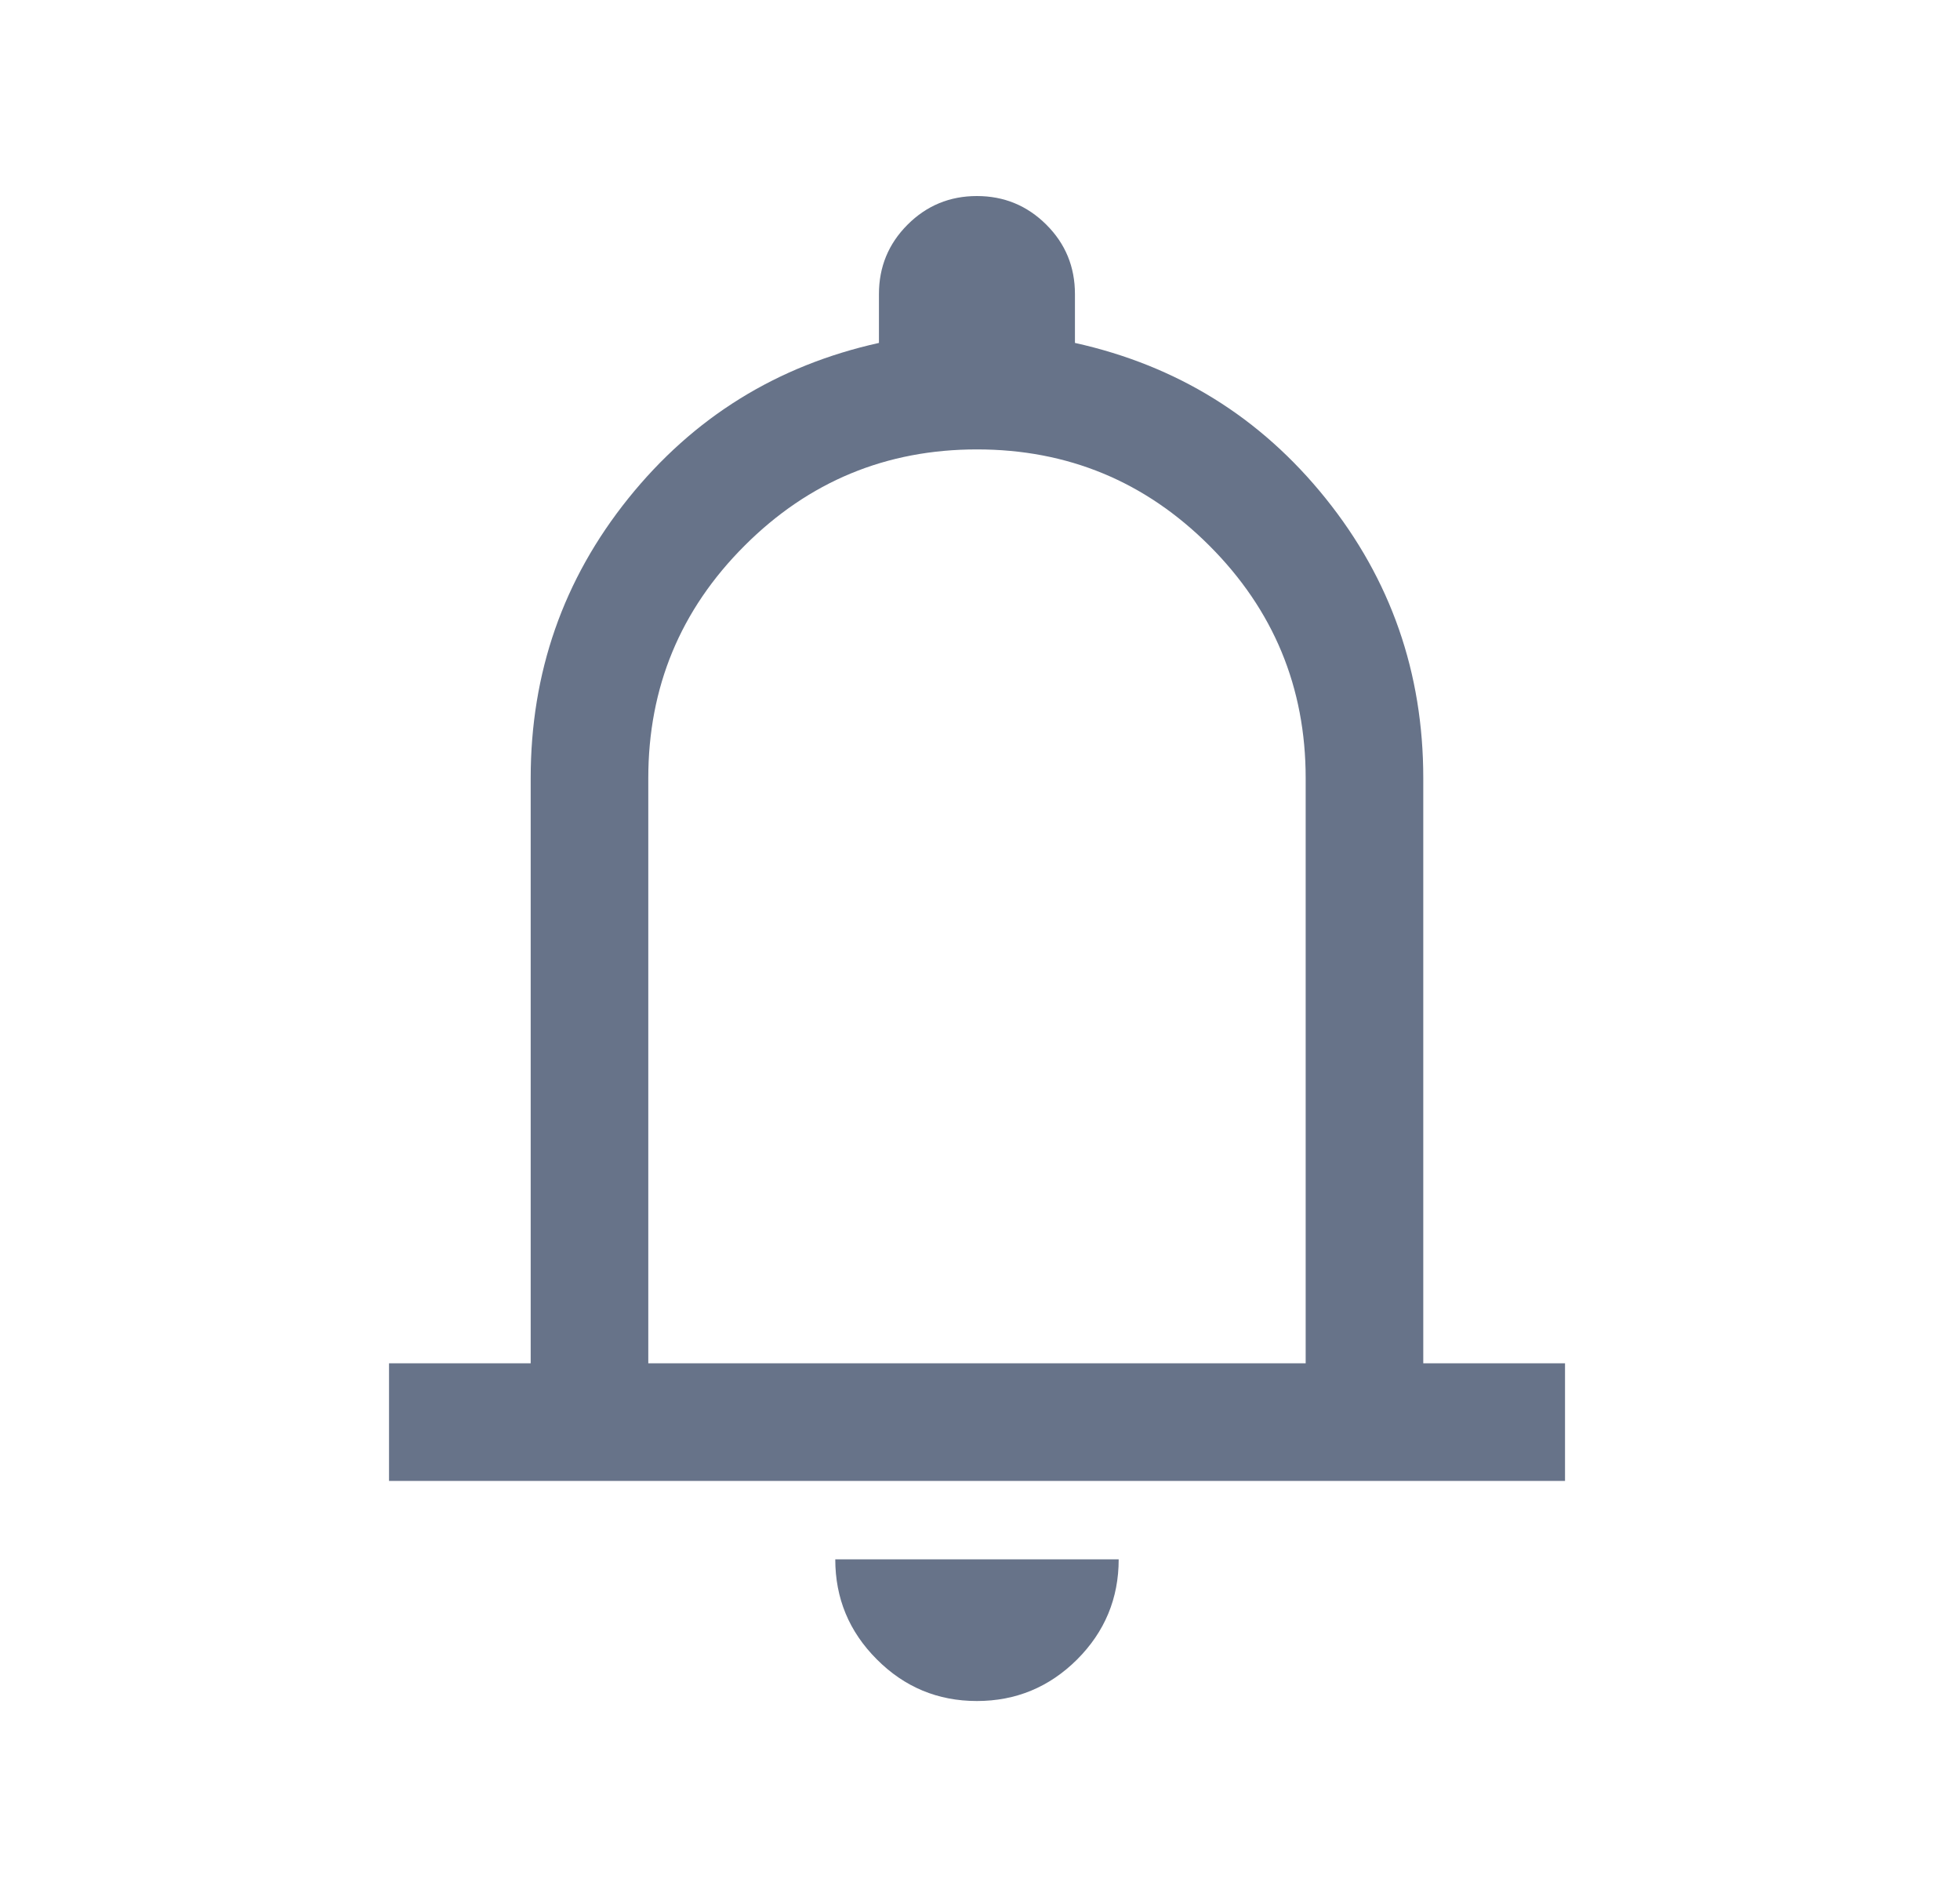 <svg width="25" height="24" viewBox="0 0 25 24" fill="none" xmlns="http://www.w3.org/2000/svg">
<g id="ic_notifications_line_24">
<path id="Vector" d="M4.962 18.885V17.385H6.769V9.923C6.769 8.578 7.184 7.389 8.014 6.356C8.845 5.322 9.91 4.662 11.211 4.373V3.75C11.211 3.403 11.333 3.108 11.576 2.865C11.819 2.622 12.114 2.5 12.46 2.5C12.807 2.5 13.102 2.622 13.346 2.865C13.59 3.108 13.711 3.403 13.711 3.75V4.373C15.013 4.662 16.078 5.322 16.909 6.356C17.739 7.389 18.154 8.578 18.154 9.923V17.385H19.962V18.885H4.962ZM12.46 21.692C11.962 21.692 11.537 21.515 11.184 21.161C10.83 20.807 10.654 20.382 10.654 19.885H14.269C14.269 20.383 14.092 20.809 13.738 21.163C13.383 21.516 12.957 21.692 12.46 21.692ZM8.269 17.385H16.654V9.923C16.654 8.765 16.244 7.777 15.426 6.959C14.607 6.14 13.619 5.731 12.461 5.731C11.304 5.731 10.316 6.14 9.497 6.959C8.678 7.777 8.269 8.765 8.269 9.923V17.385Z" fill="#677389"/>
</g>
</svg>
